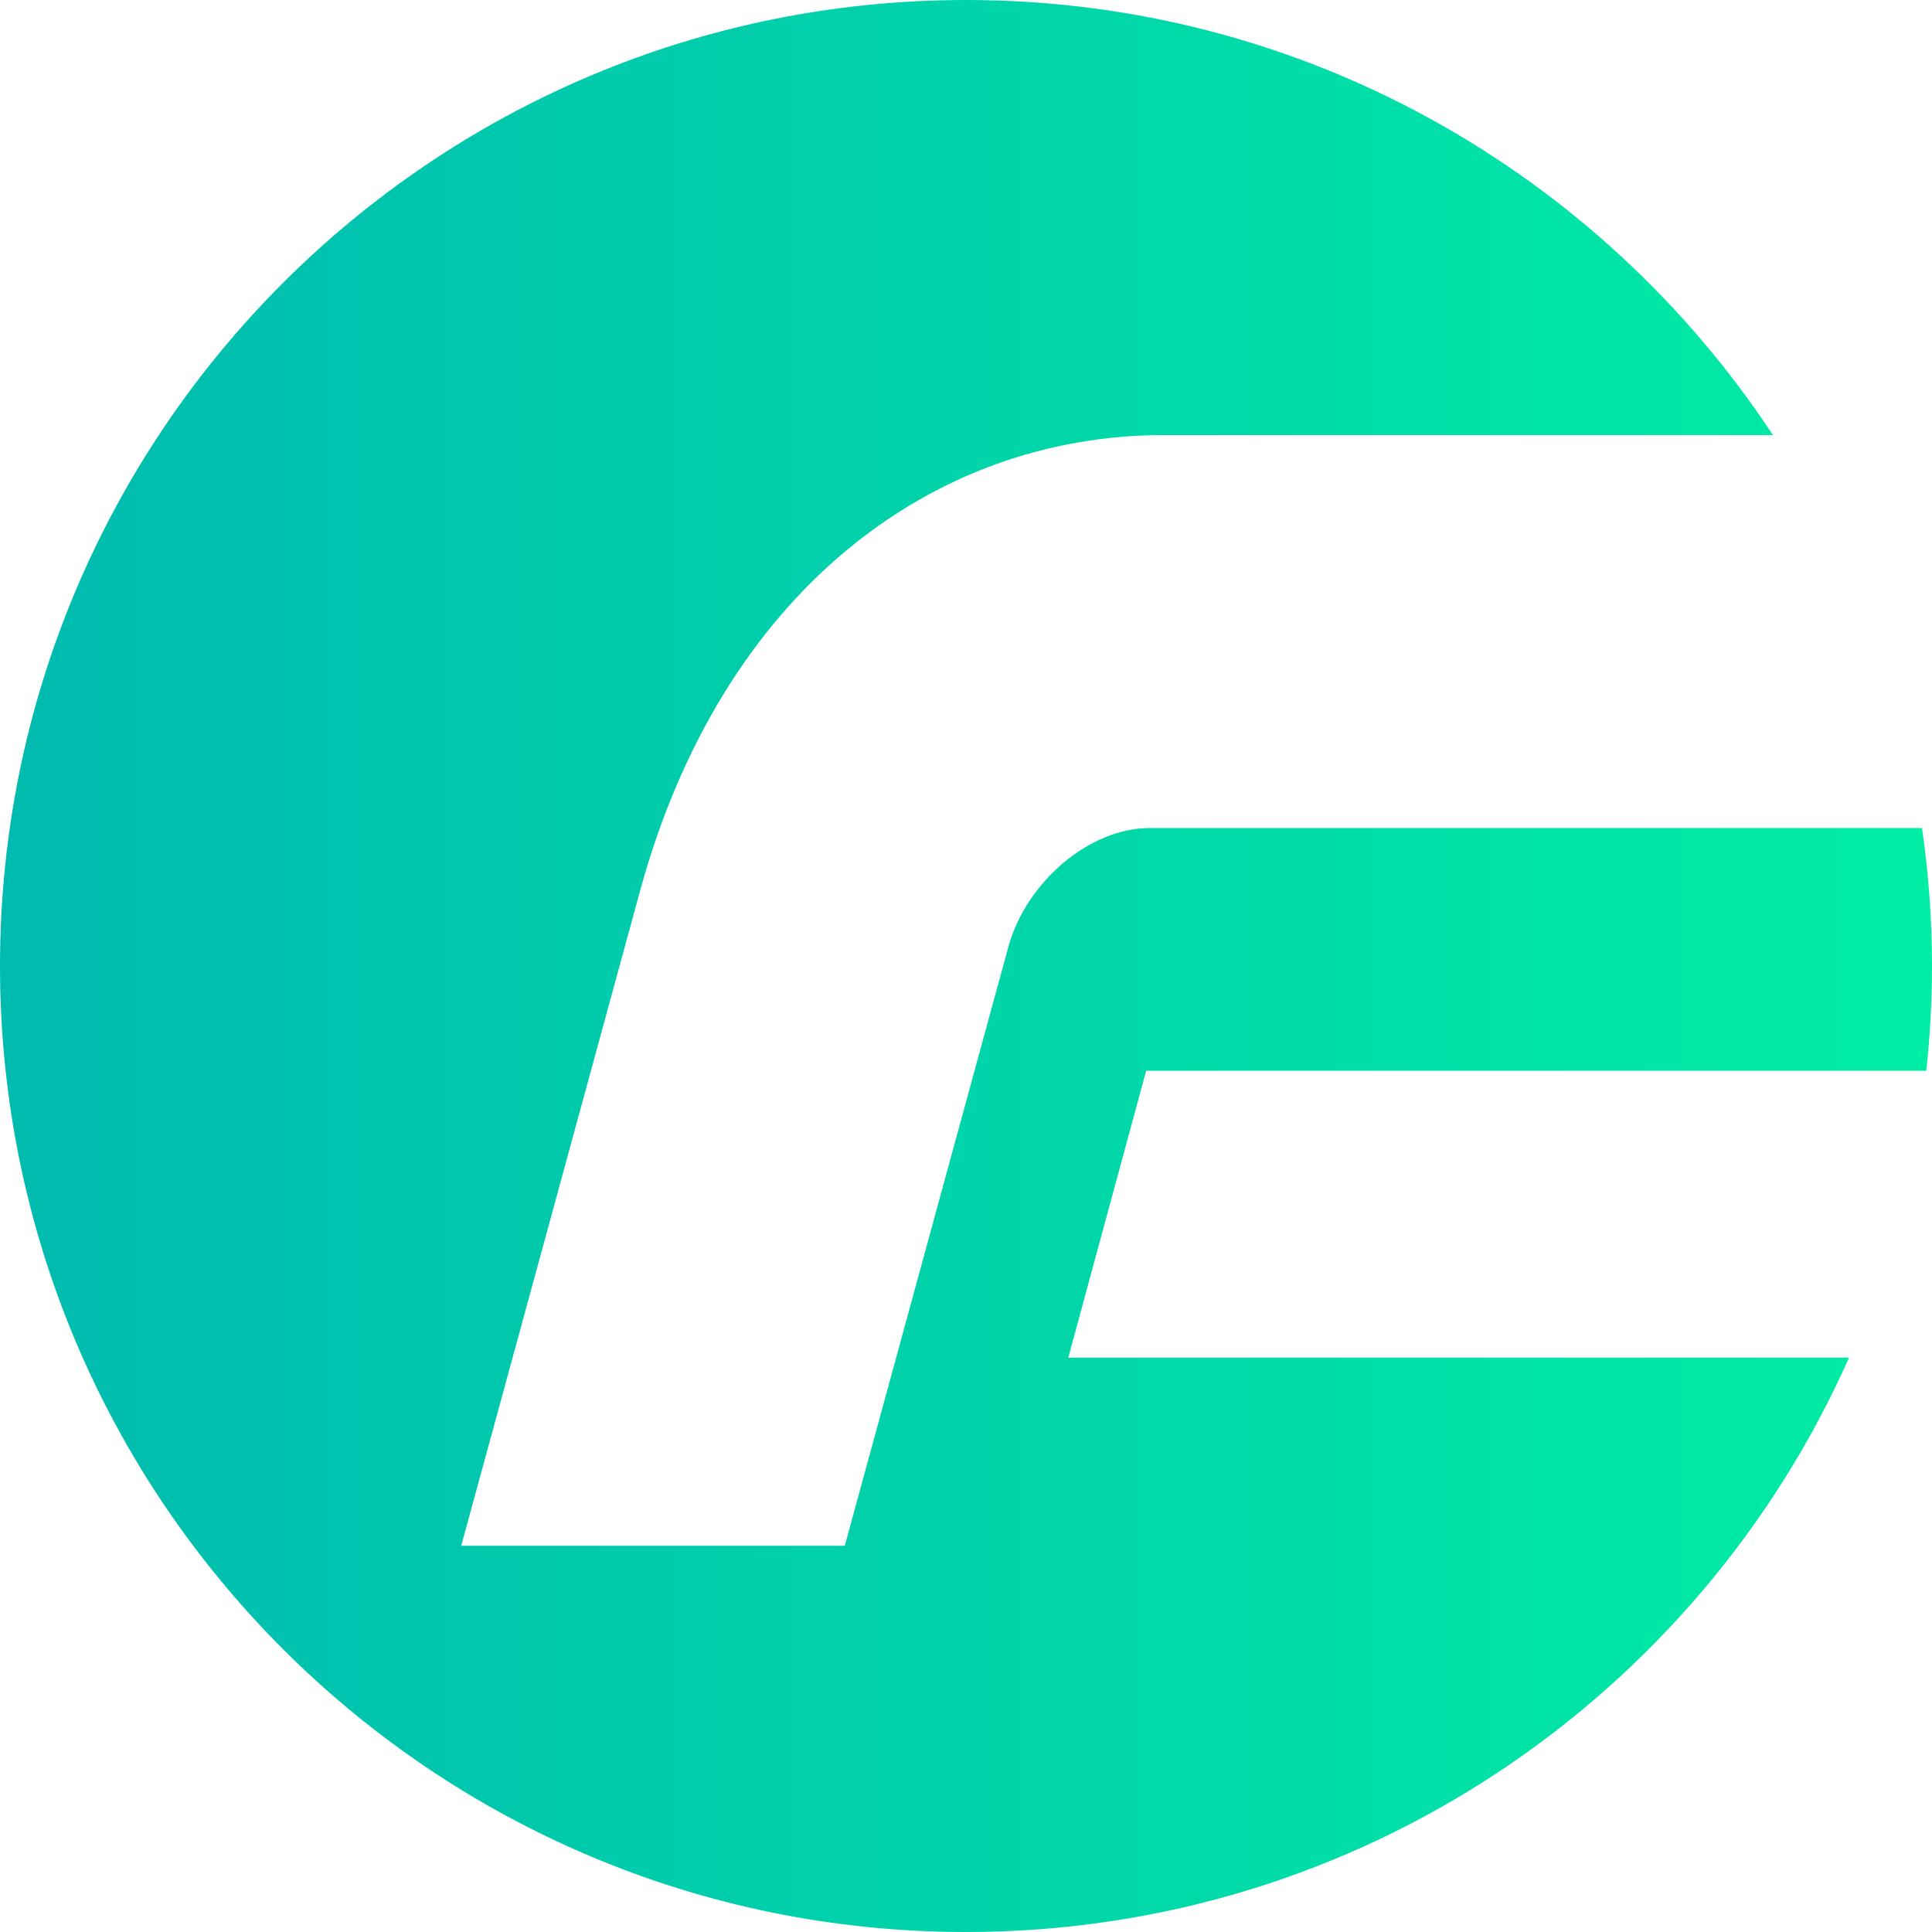<?xml version="1.0" encoding="UTF-8" standalone="no"?>
<!-- Generator: Adobe Illustrator 17.0.0, SVG Export Plug-In . SVG Version: 6.00 Build 0)  -->

<svg
   version="1.1"
   id="Warstwa_1"
   x="0px"
   y="0px"
   width="217.064"
   height="217.065"
   viewBox="0 0 217.064 217.065"
   enable-background="new 0 0 800 217.065"
   xml:space="preserve"
   xmlns="http://www.w3.org/2000/svg"
   xmlns:svg="http://www.w3.org/2000/svg"><defs
   id="defs49" />
<g
   id="g16">
	<linearGradient
   id="SVGID_1_"
   gradientUnits="userSpaceOnUse"
   x1="-8.4727573e-05"
   y1="108.533"
   x2="217.065"
   y2="108.533">
		<stop
   offset="0"
   style="stop-color:#00BBAF"
   id="stop9" />
		<stop
   offset="1"
   style="stop-color:#00EDA5"
   id="stop11" />
	</linearGradient>
	<path
   fill="url(#SVGID_1_)"
   d="m 113.283,106.41 -18.37,67.261 H 51.818 L 71.949,99.957 C 81.15,66.512 104.748,48.881 130.755,48.881 h 68.436 C 179.778,19.441 146.433,0 108.532,0 48.592,0 0,48.592 0,108.532 c 0,59.94 48.592,108.533 108.532,108.533 44.27,0 82.323,-26.52 99.208,-64.527 h -87.719 l 8.753,-32.239 h 87.645 c 0.417,-3.867 0.645,-7.789 0.645,-11.767 0,-5.265 -0.395,-10.436 -1.12,-15.5 h -86.788 c -6.723,0.001 -13.844,6.001 -15.873,13.378 z"
   id="path14"
   style="fill:url(#SVGID_1_)" />
</g>








</svg>
